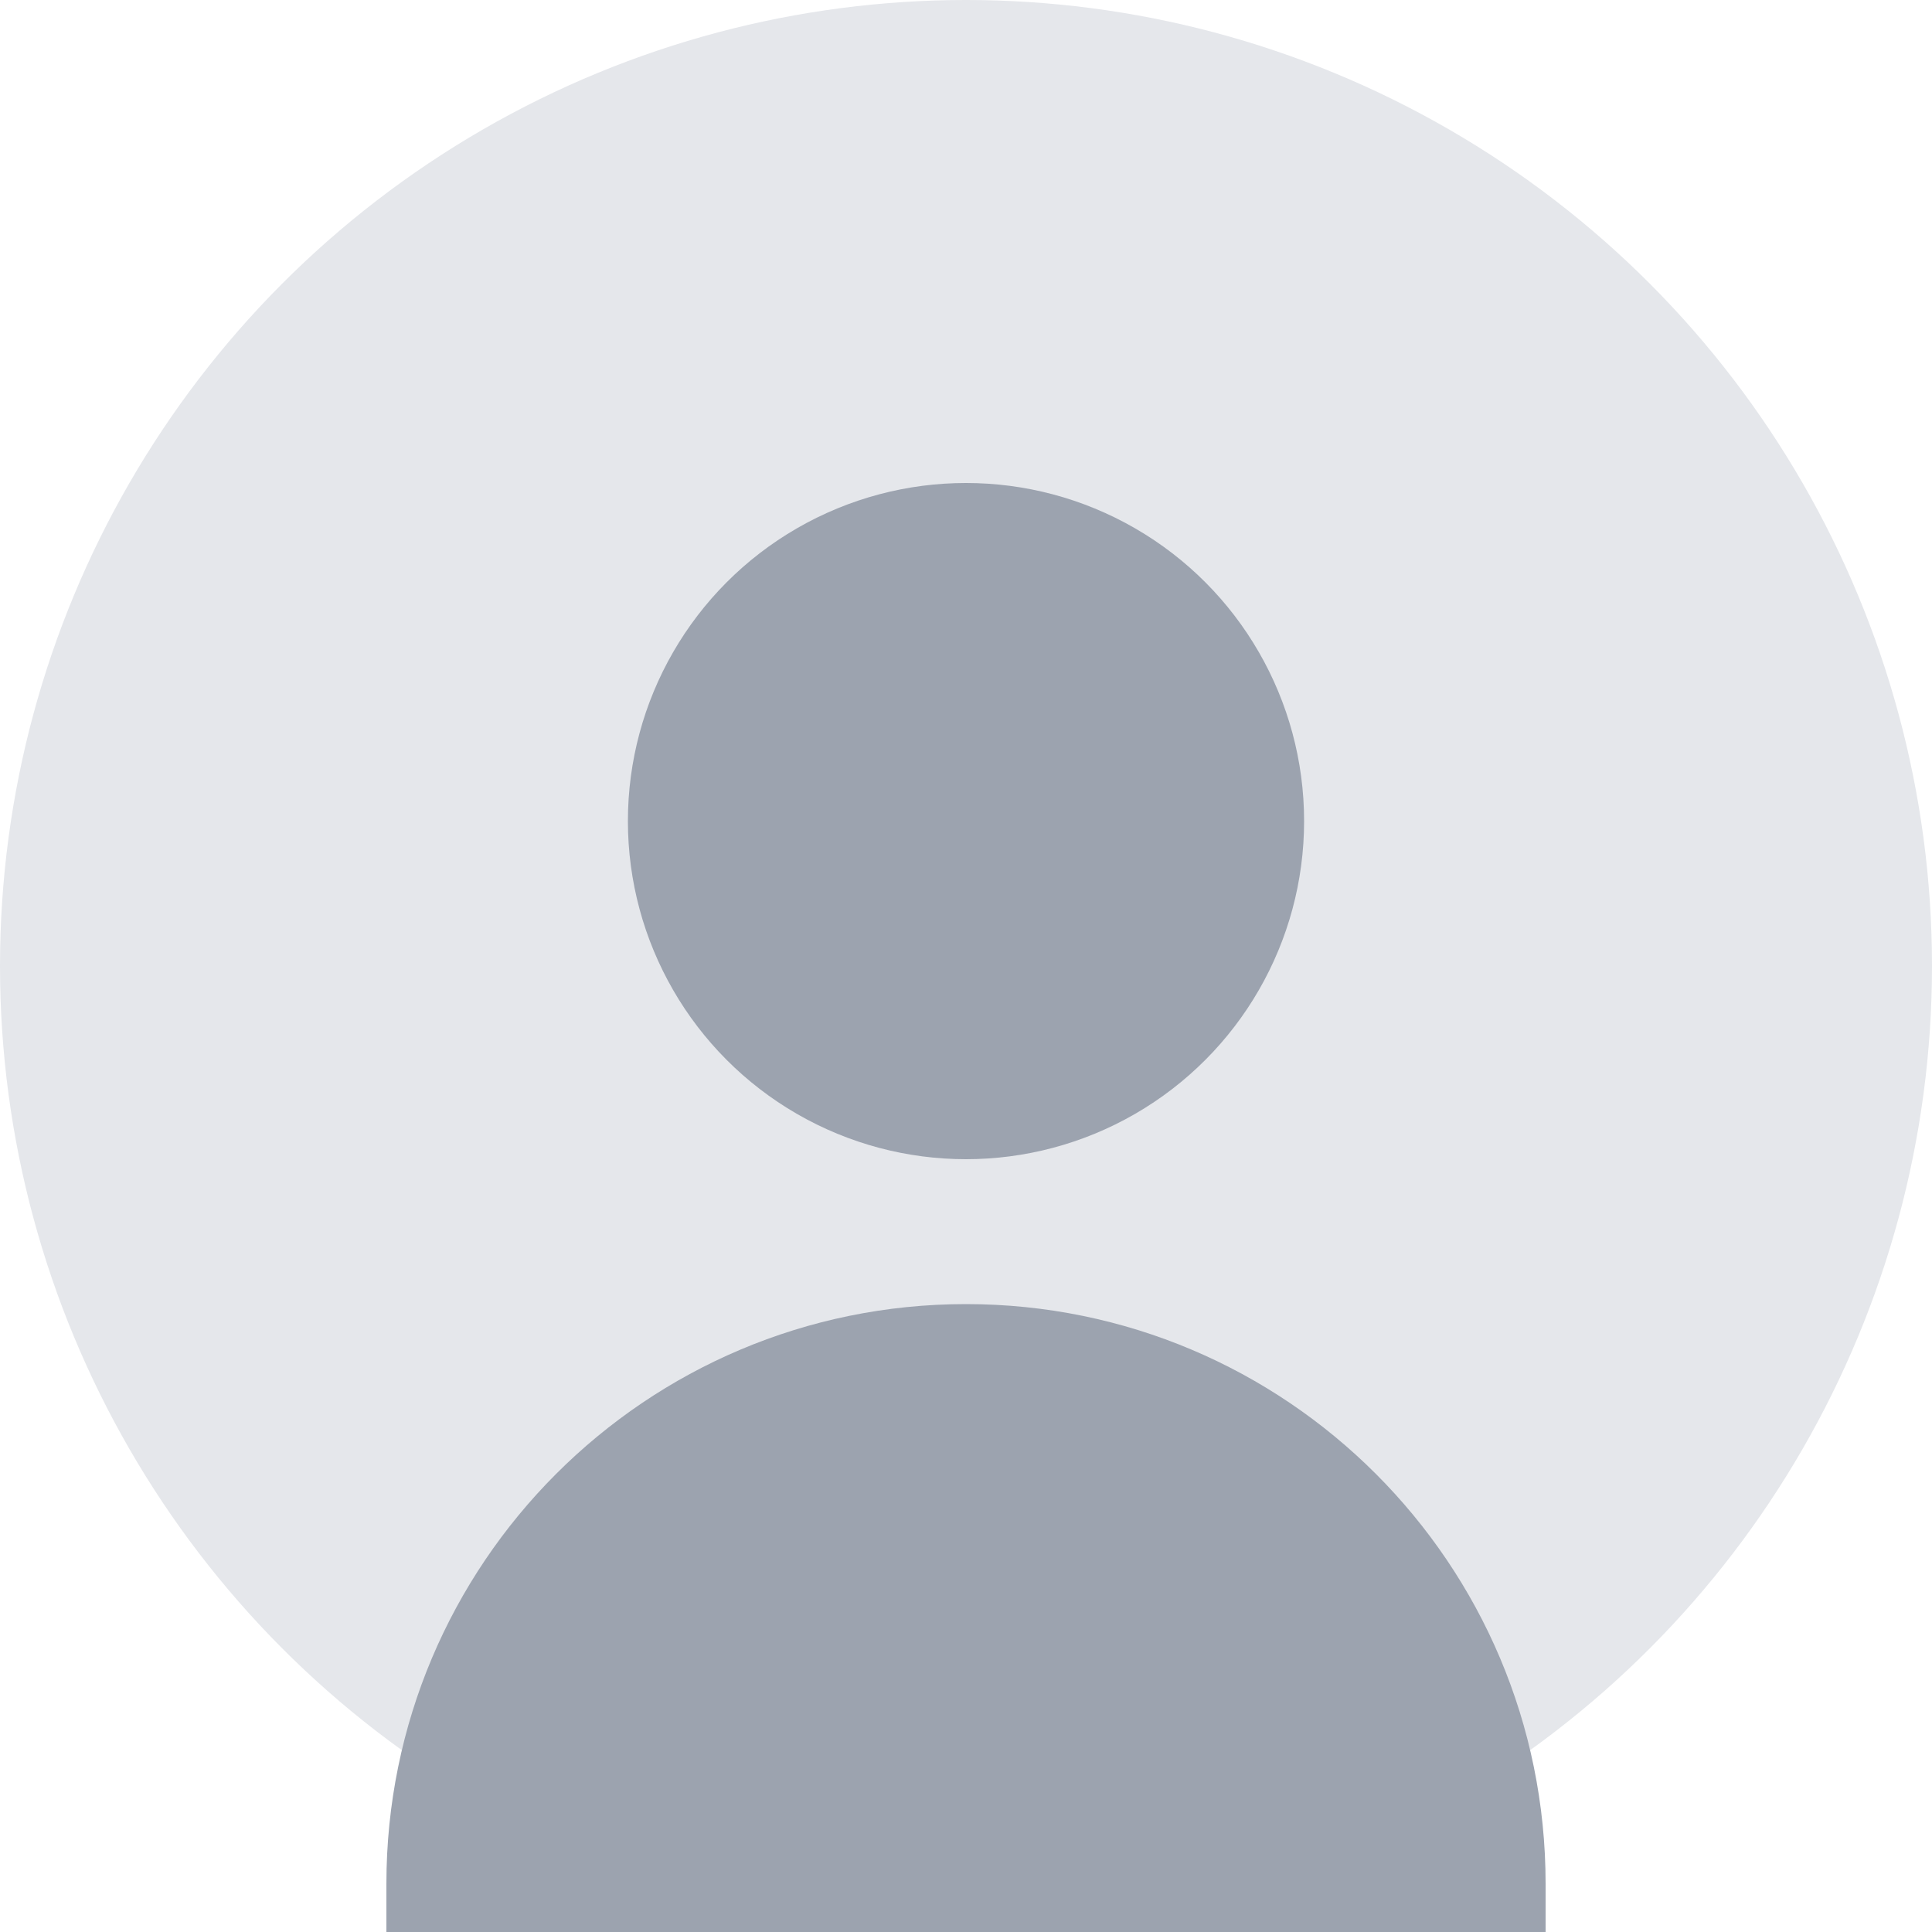 <?xml version="1.0" encoding="UTF-8"?>
<svg width="200px" height="200px" viewBox="0 0 200 200" version="1.1" xmlns="http://www.w3.org/2000/svg">
    <circle fill="#E5E7EB" cx="100" cy="100" r="100"/>
    <circle fill="#9CA3AF" cx="100" cy="85" r="35"/>
    <path fill="#9CA3AF" d="M100,135 C133.137,135 160,161.863 160,195 L160,200 L40,200 L40,195 C40,161.863 66.863,135 100,135 Z"/>
</svg> 
